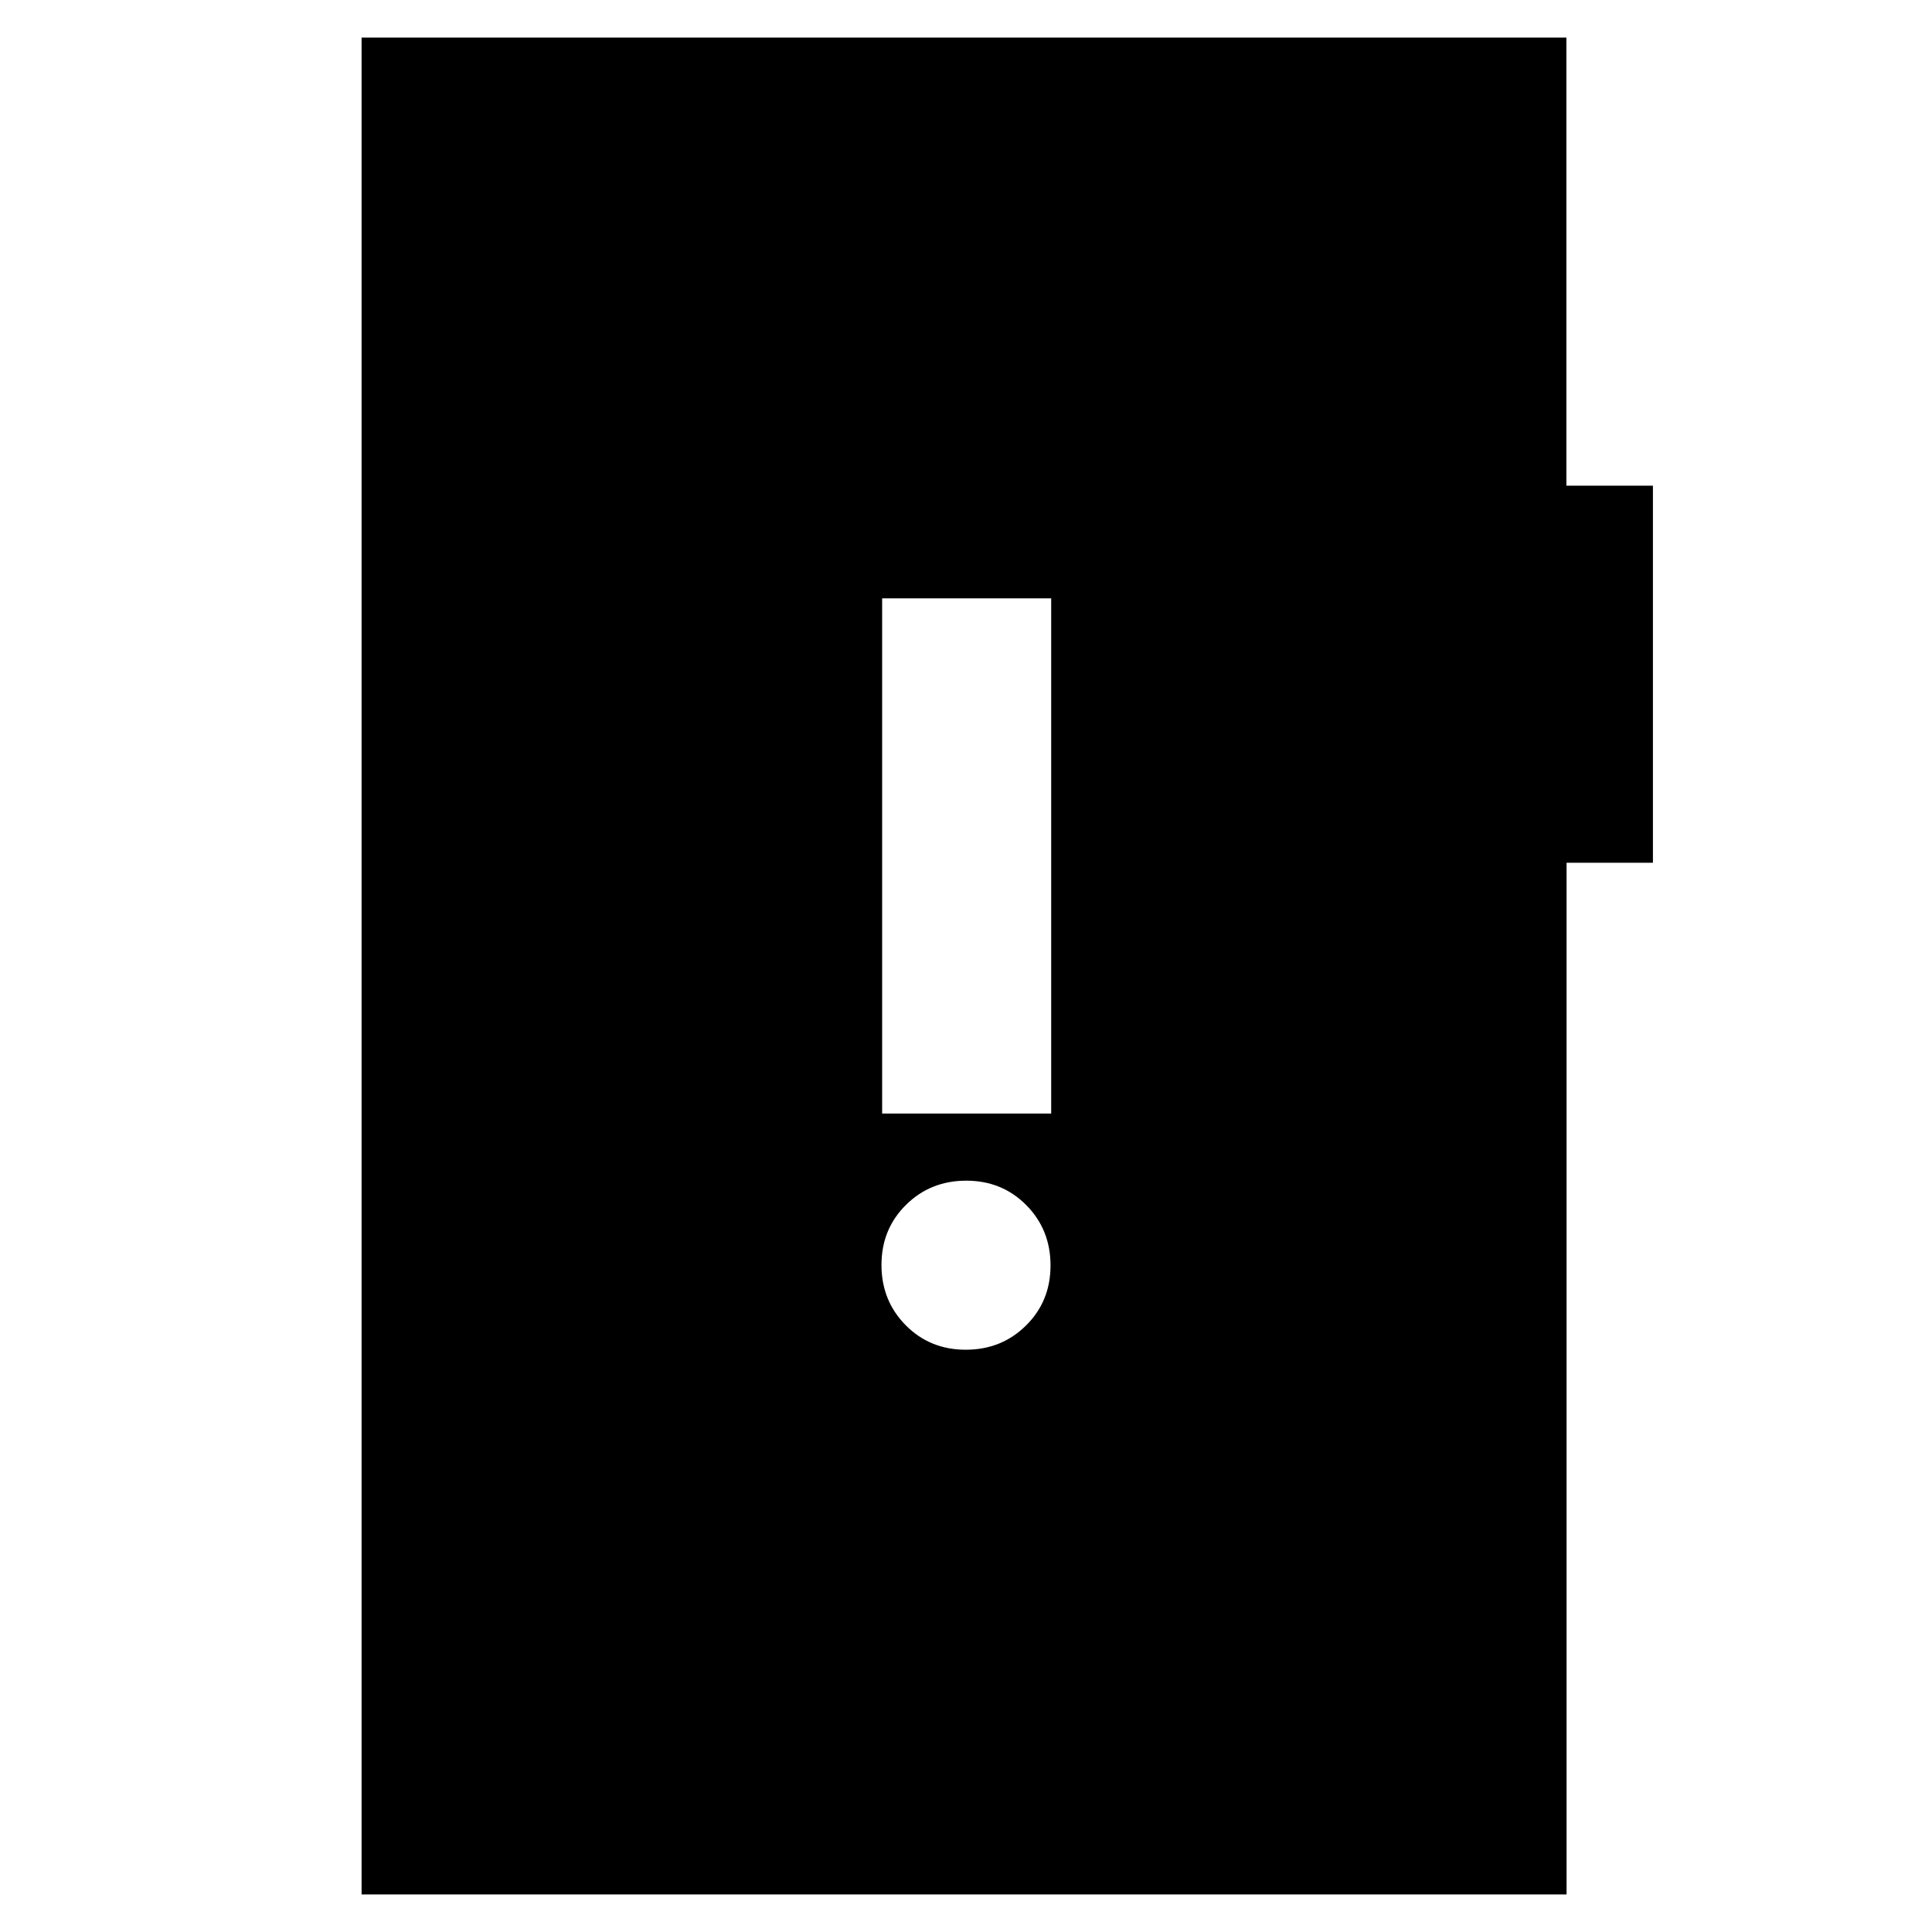 <svg xmlns="http://www.w3.org/2000/svg" height="40" viewBox="0 -960 960 960" width="40"><path d="M479.87-289.33q17.8 0 29.96-12.04Q522-313.41 522-331.2q0-17.8-12.04-29.97-12.04-12.16-29.83-12.16-17.8 0-29.96 12.04Q438-349.26 438-331.46q0 17.79 12.04 29.96 12.04 12.17 29.83 12.17Zm-41.54-117.34h84v-256h-84v256Zm-258.66 388v-922.66h598.66v222.66h43v187.36h-42.91v512.64H179.67Z"/></svg>